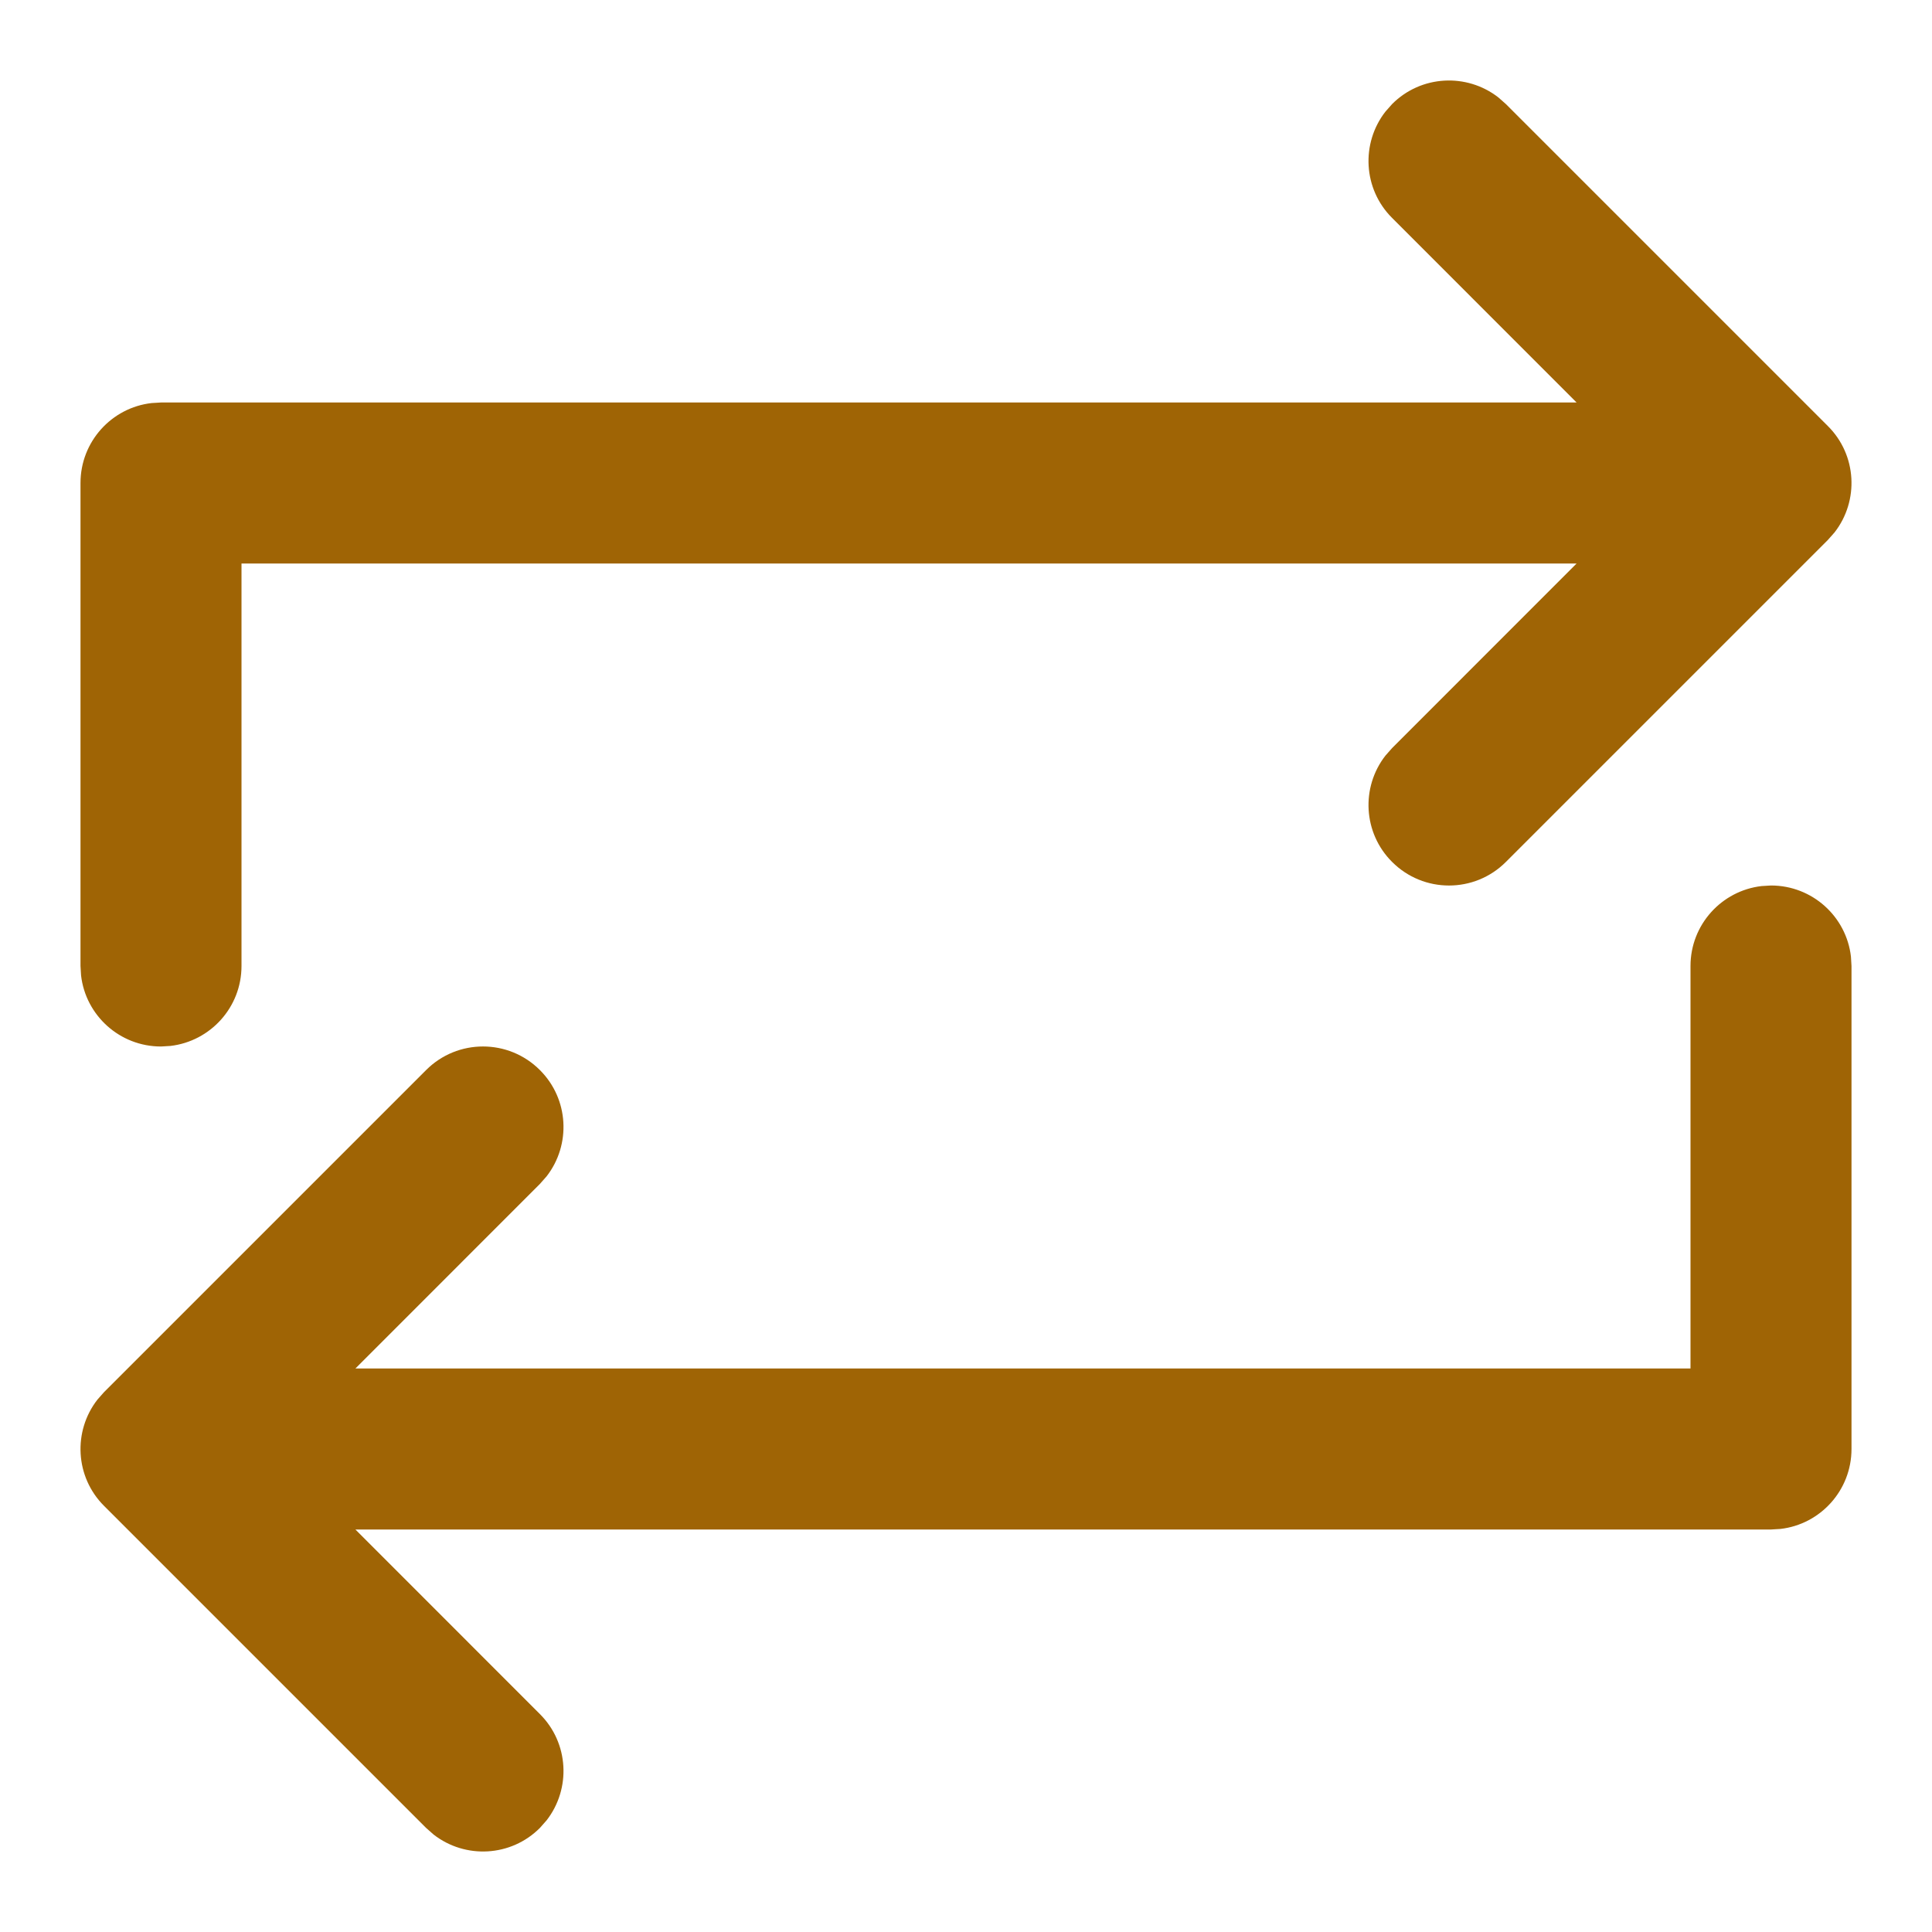 <svg width="24" height="24" viewBox="0 0 24 24" fill="none" xmlns="http://www.w3.org/2000/svg">
<path fill-rule="evenodd" clip-rule="evenodd" d="M17.293 1.293C17.653 0.932 18.221 0.905 18.613 1.21L18.707 1.293L22.707 5.293C23.068 5.653 23.095 6.221 22.79 6.613L22.707 6.707L18.707 10.707C18.317 11.098 17.683 11.098 17.293 10.707C16.932 10.347 16.905 9.779 17.21 9.387L17.293 9.293L19.585 7H3V12C3 12.513 2.614 12.935 2.117 12.993L2 13C1.487 13 1.064 12.614 1.007 12.117L1 12V6C1 5.487 1.386 5.064 1.883 5.007L2 5H19.585L17.293 2.707C16.932 2.347 16.905 1.779 17.21 1.387L17.293 1.293ZM22 11C22.513 11 22.936 11.386 22.993 11.883L23 12V18C23 18.513 22.614 18.936 22.117 18.993L22 19H4.415L6.707 21.293C7.068 21.653 7.095 22.221 6.79 22.613L6.707 22.707C6.347 23.068 5.779 23.095 5.387 22.79L5.293 22.707L1.293 18.707C0.932 18.347 0.905 17.779 1.21 17.387L1.293 17.293L5.293 13.293C5.683 12.902 6.317 12.902 6.707 13.293C7.068 13.653 7.095 14.221 6.79 14.613L6.707 14.707L4.415 17H21V12C21 11.487 21.386 11.065 21.883 11.007L22 11Z" fill="#9F6405"/>
</svg>
